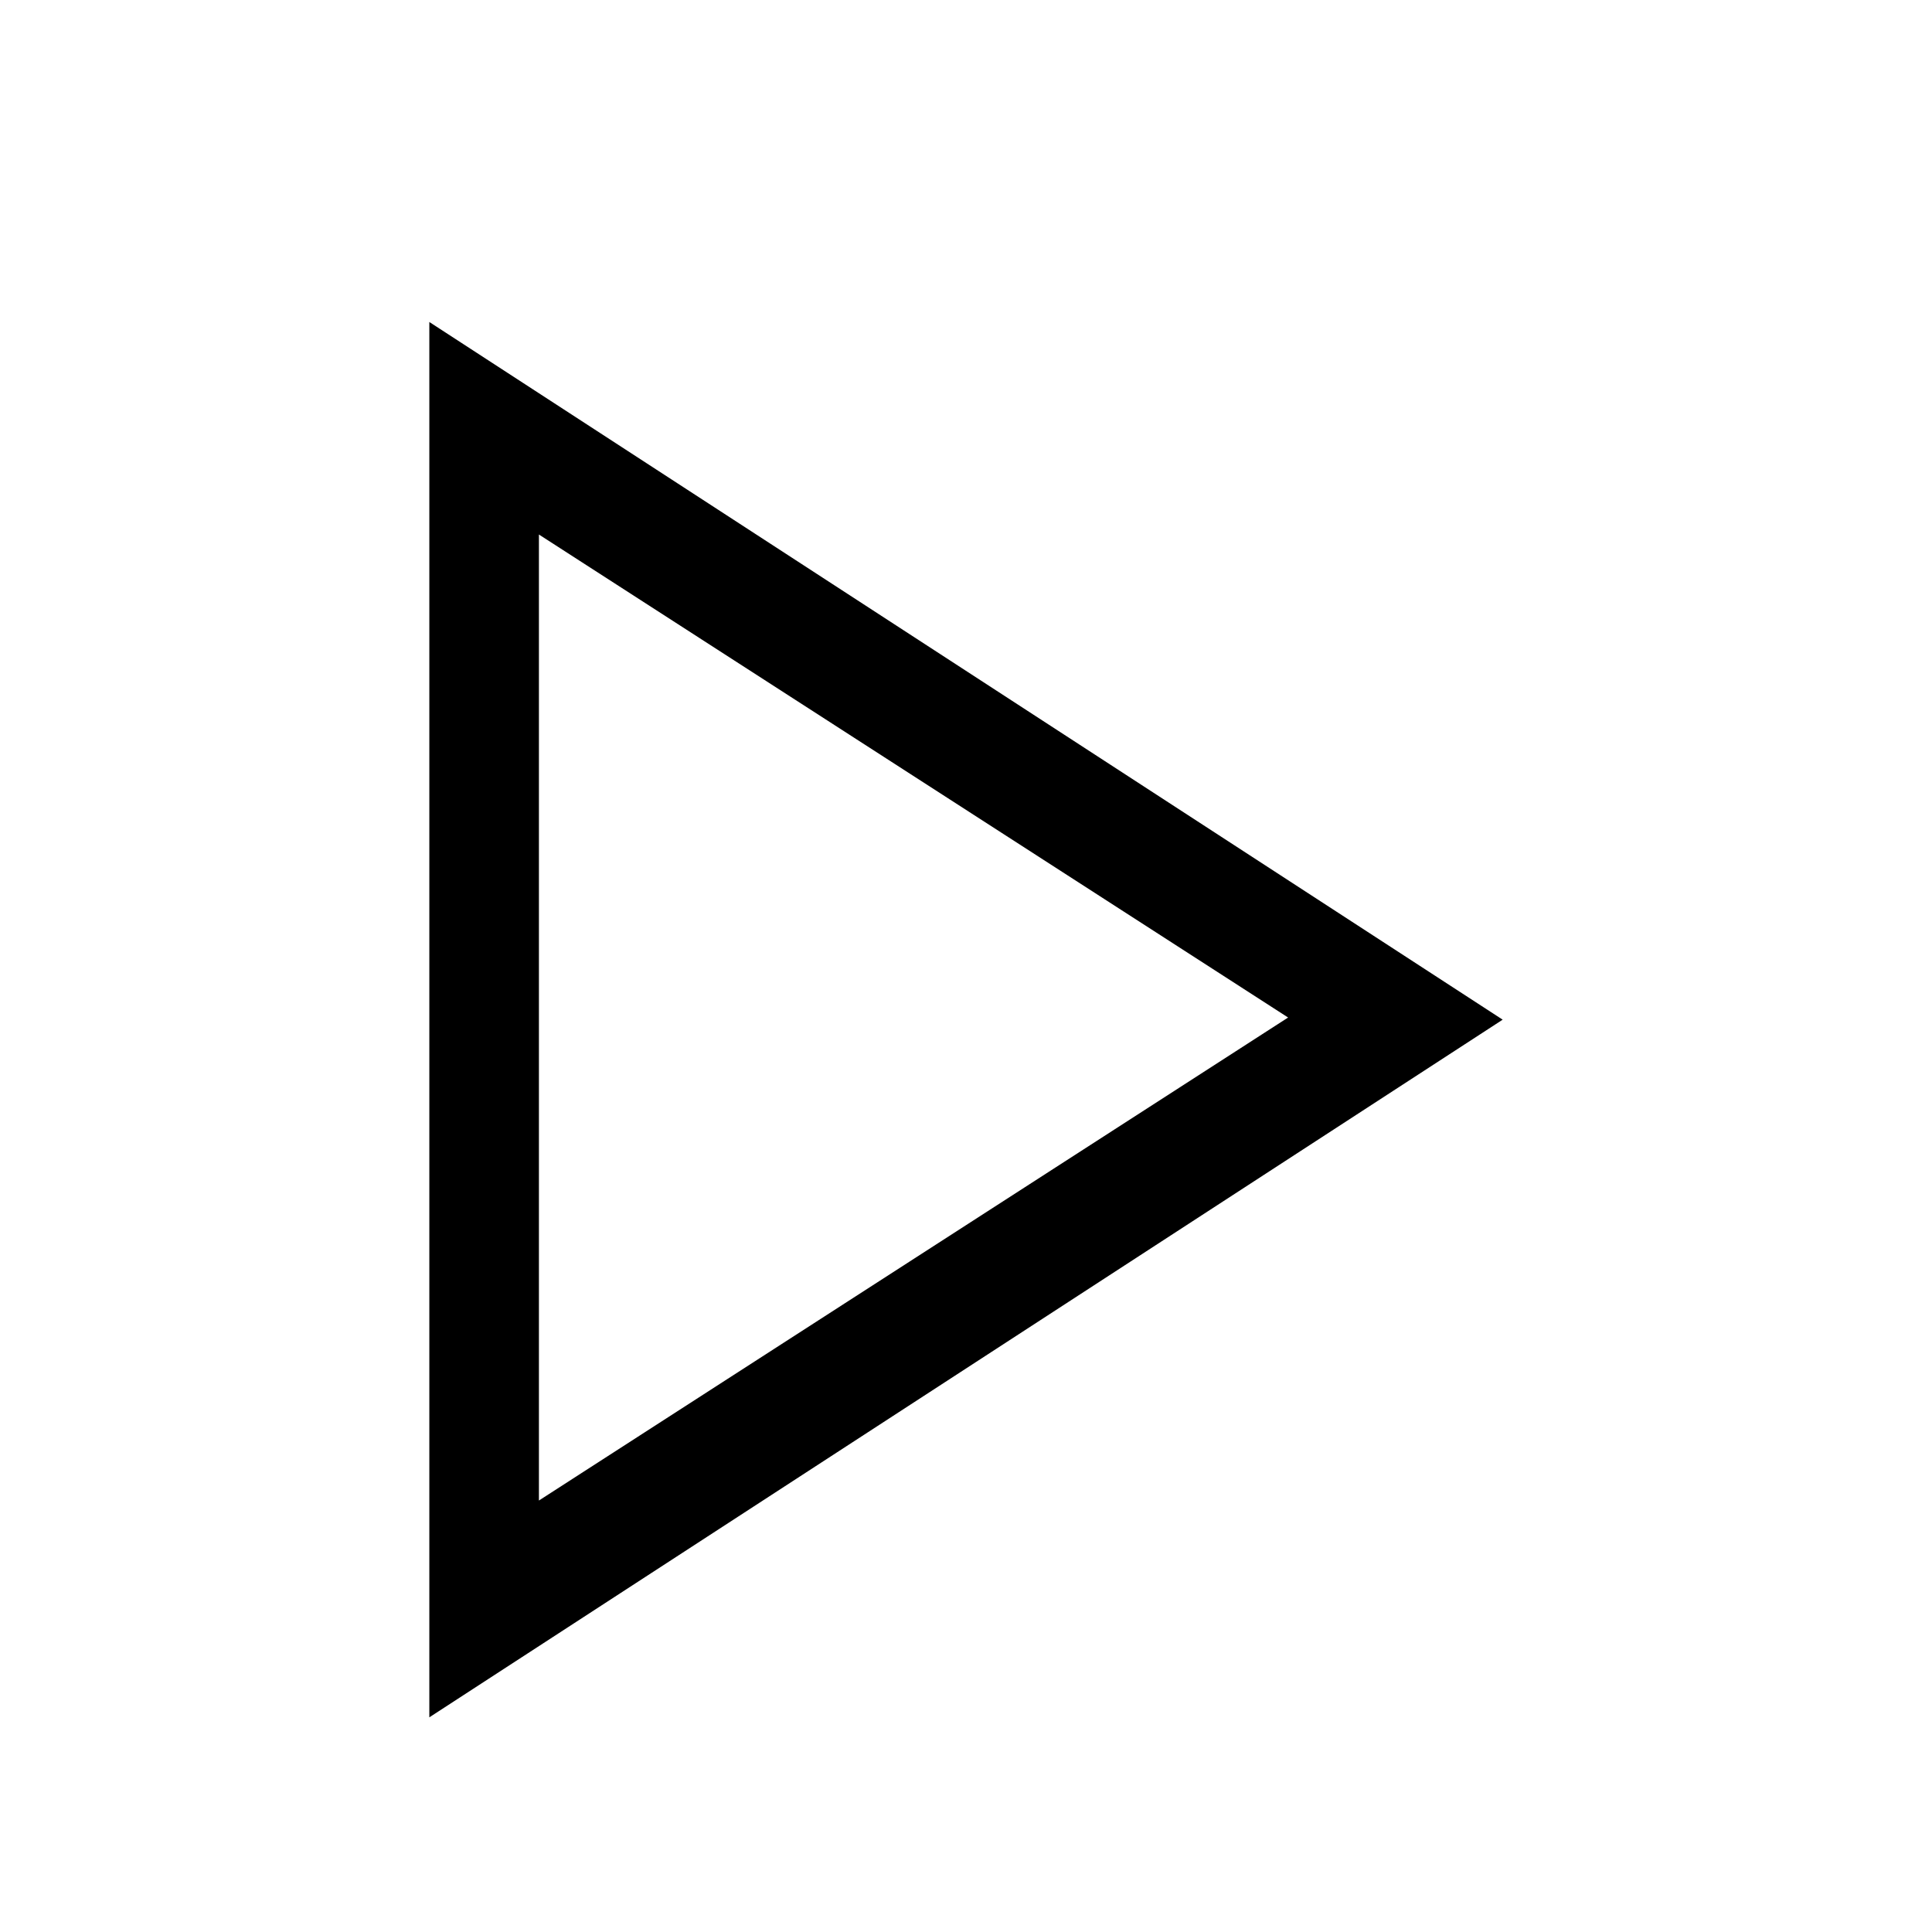<?xml version="1.0" encoding="UTF-8"?>
<svg width="18px" height="18px" viewBox="0 0 18 18" version="1.1" xmlns="http://www.w3.org/2000/svg" xmlns:xlink="http://www.w3.org/1999/xlink">
    <!-- Generator: Sketch 63.1 (92452) - https://sketch.com -->
    <title>播放</title>
    <desc>Created with Sketch.</desc>
    <g id="theme_color" stroke="none" stroke-width="1" fill="none" fill-rule="evenodd">
        <path d="M4,3 L4,16 L14,9.5 L4,3 Z M5.021,4.98 L12.001,9.48 L5.021,13.98 L5.021,4.98 Z" id="Fill-1" fill="#000000"></path>
    </g>
</svg>